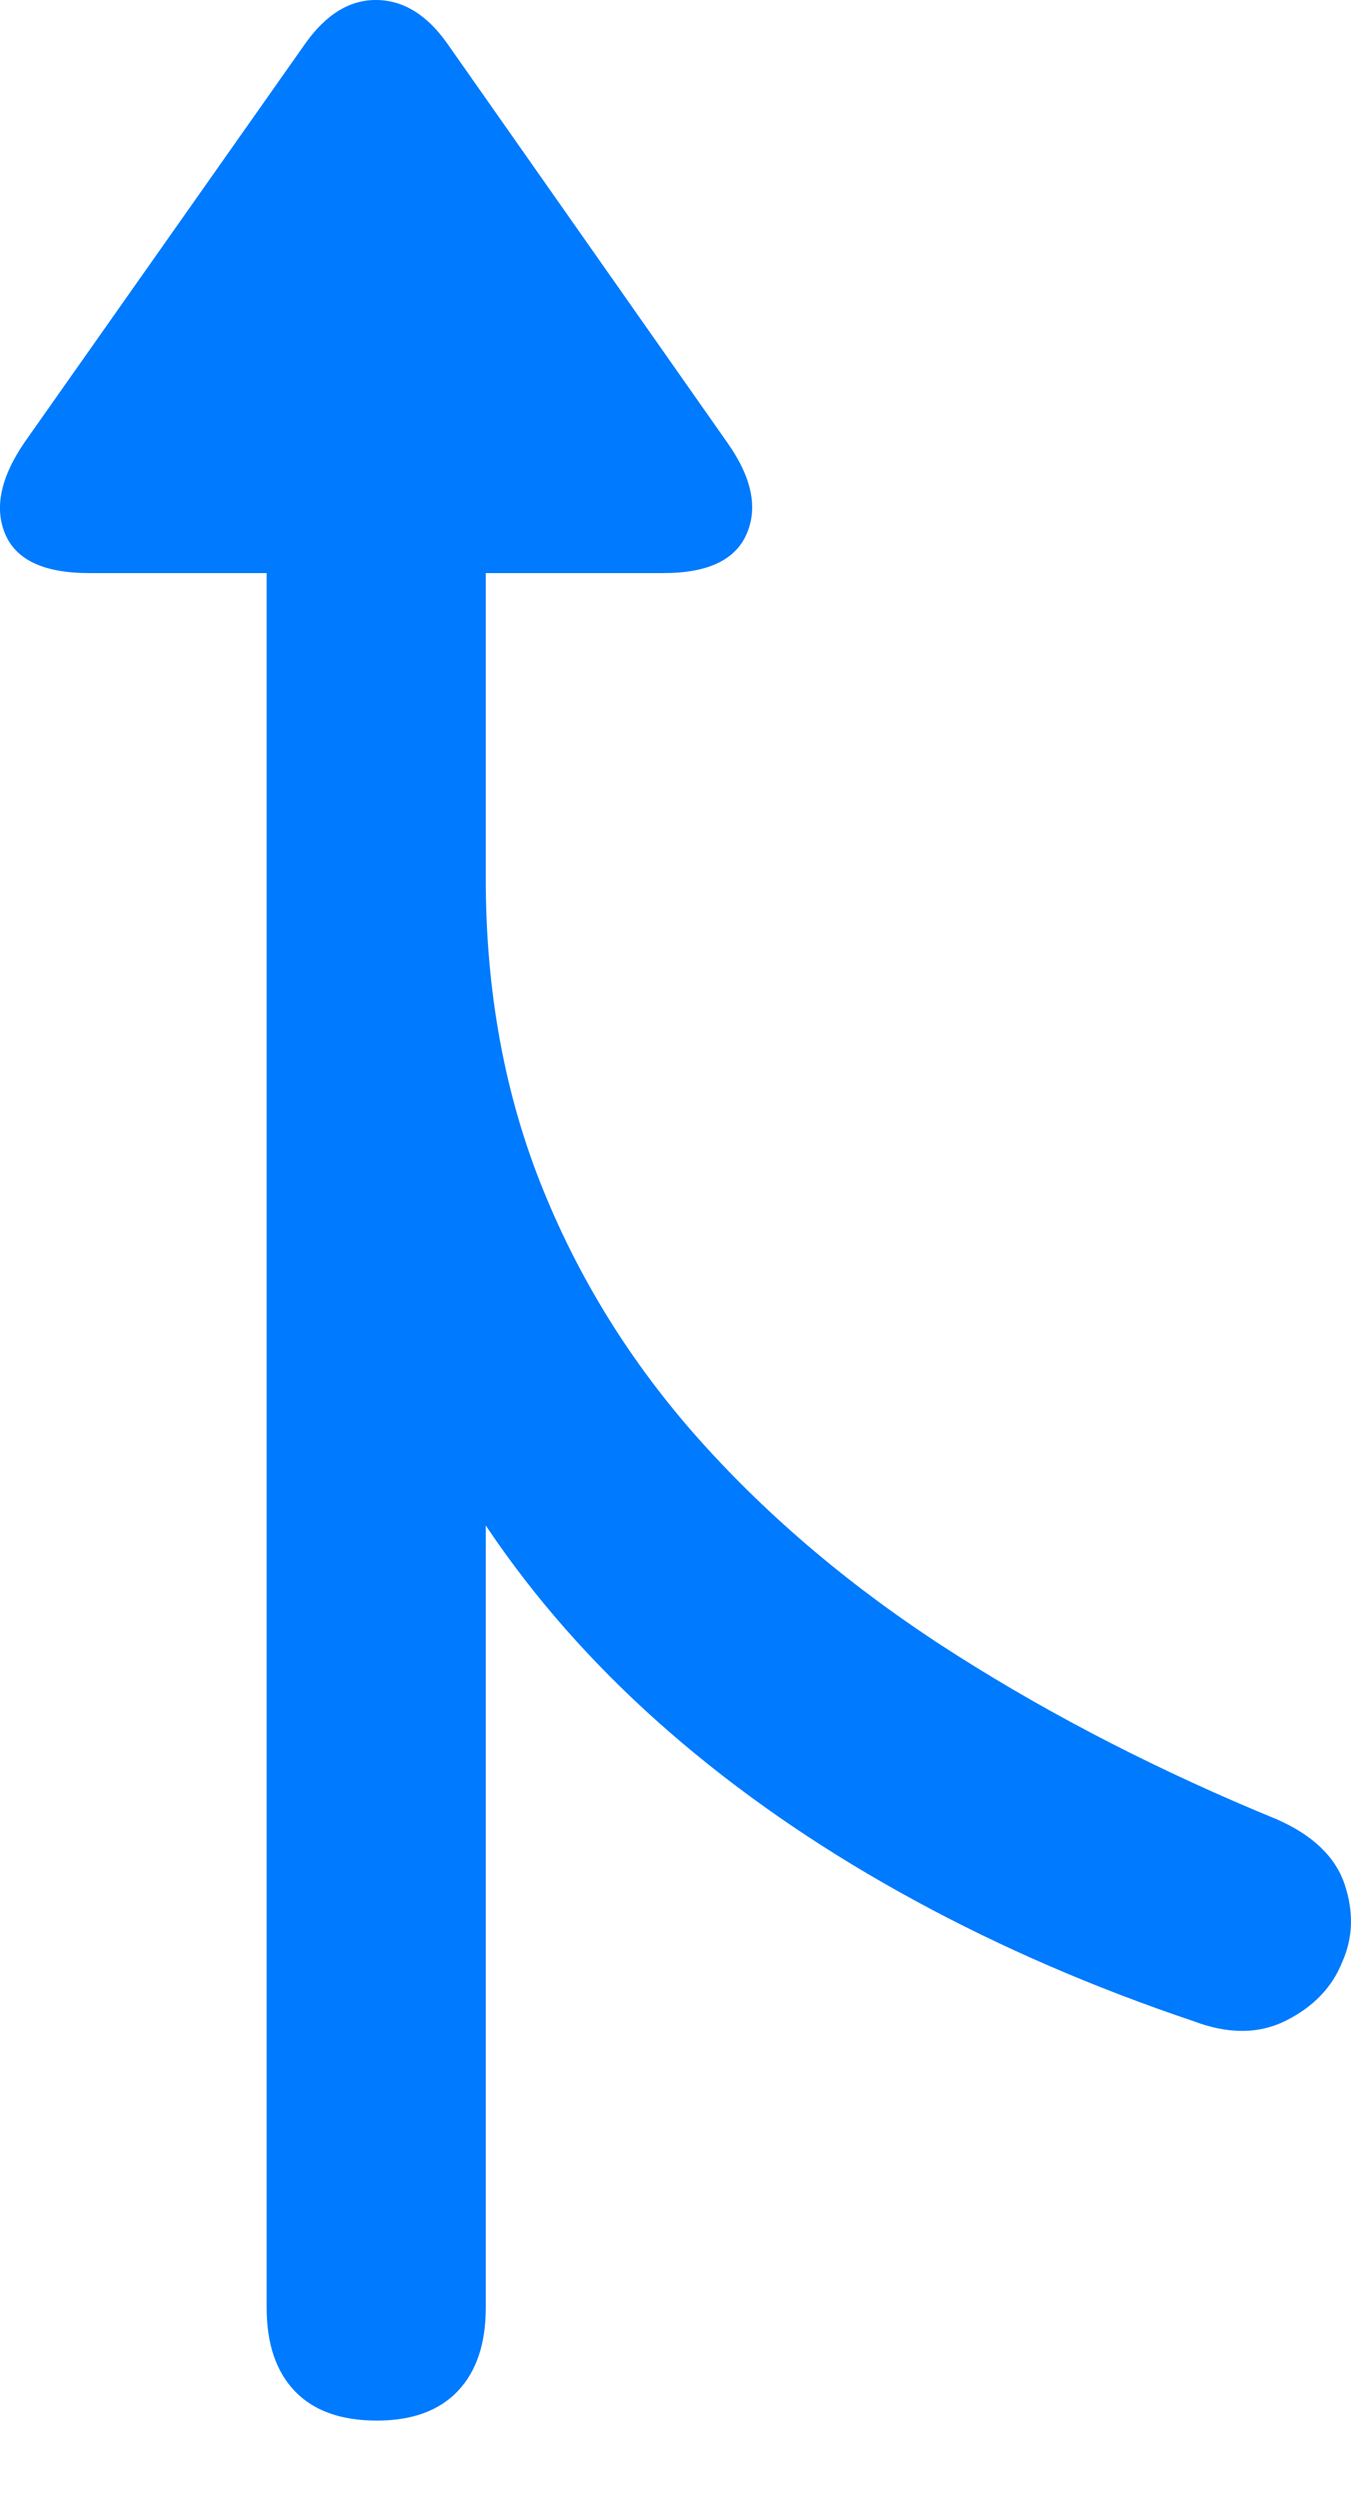 <?xml version="1.0" encoding="UTF-8"?>
<!--Generator: Apple Native CoreSVG 175.5-->
<!DOCTYPE svg
PUBLIC "-//W3C//DTD SVG 1.1//EN"
       "http://www.w3.org/Graphics/SVG/1.1/DTD/svg11.dtd">
<svg version="1.1" xmlns="http://www.w3.org/2000/svg" xmlns:xlink="http://www.w3.org/1999/xlink" width="10.538" height="19.492">
 <g>
  <rect height="19.492" opacity="0" width="10.538" x="0" y="0"/>
  <path d="M2.94 18.872Q3.35 18.872 3.57 18.643Q3.789 18.413 3.789 17.993L3.789 10.444L3.067 10.444Q3.369 11.323 3.946 12.119Q4.522 12.915 5.327 13.594Q6.133 14.273 7.139 14.819Q8.145 15.366 9.307 15.757Q9.717 15.913 10.034 15.752Q10.352 15.591 10.469 15.298Q10.596 15.015 10.489 14.693Q10.381 14.37 9.961 14.185Q8.604 13.628 7.471 12.91Q6.338 12.193 5.513 11.289Q4.688 10.386 4.239 9.282Q3.789 8.179 3.789 6.851L3.789 3.208L2.08 3.208L2.08 17.993Q2.08 18.413 2.3 18.643Q2.52 18.872 2.94 18.872ZM0.694 4.468L5.176 4.468Q5.694 4.468 5.825 4.16Q5.957 3.853 5.674 3.452L3.487 0.337Q3.252 0.005 2.94 6.8772e-05Q2.627-0.005 2.383 0.337L0.196 3.442Q-0.088 3.853 0.039 4.16Q0.166 4.468 0.694 4.468Z" fill="#007aff"/>
 </g>
</svg>
